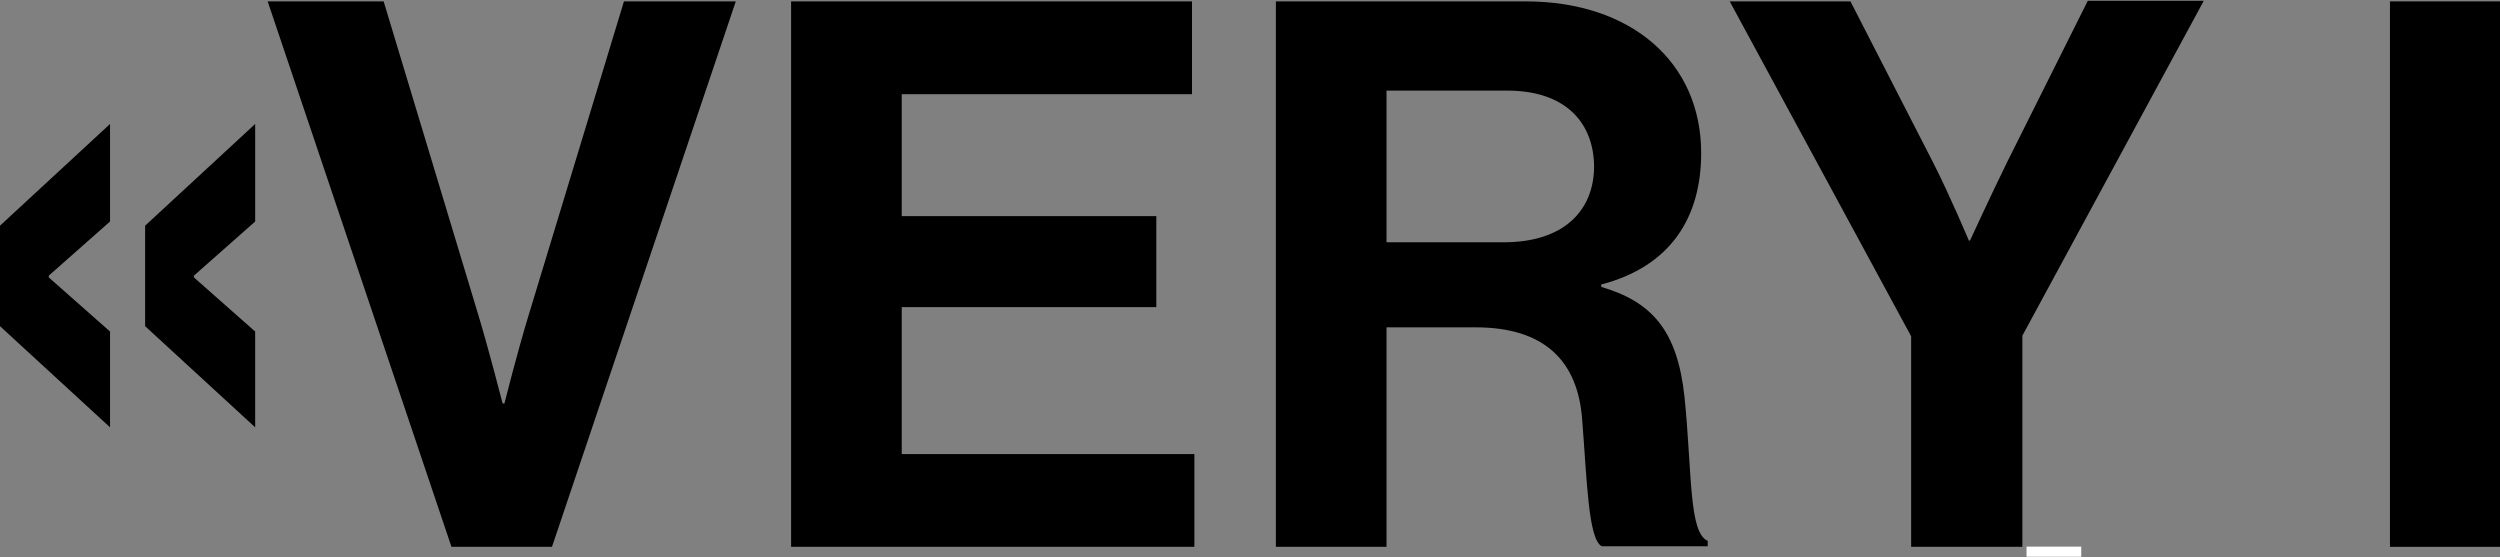<?xml version="1.0" encoding="utf-8"?>
<!-- Generator: Adobe Illustrator 25.2.1, SVG Export Plug-In . SVG Version: 6.00 Build 0)  -->
<svg version="1.1" id="Calque_1" xmlns="http://www.w3.org/2000/svg" xmlns:xlink="http://www.w3.org/1999/xlink" x="0px" y="0px"
	 viewBox="0 0 420.3 93.7" style="enable-background:new 0 0 420.3 93.7;" xml:space="preserve">
<rect x="0" y="0" width="420.3" height="93.7" fill="#808080" stroke="none"/>
<style type="text/css">
	.st0{fill:#FFFFFF;}
</style>
<g>
	<g id="Group_61" transform="translate(0 -0.167)">
		<path id="Path_84" d="M283.2,66.9c-1.2-11.2-5.5-16-14-18.5V48C281,44.9,286,36.6,286,25.9c0-15.3-11.8-25.5-29.5-25.5h-42v91.7
			h18.6V55.2h15c11.5,0,17.2,5.6,17.9,15.6c0.8,9.9,1,20.1,3.3,21.2h17.8v-0.9C283.9,89.7,284.5,79.8,283.2,66.9z M252.8,40.9h-19.7
			V15.4h20.3c9.9,0,14.6,5.5,14.6,12.9C267.9,35.6,262.9,40.9,252.8,40.9z"/>
		<rect id="Rectangle_33" x="401.8" y="0.4" width="18.6" height="91.7"/>
		<path id="Path_85" d="M337.4,27.5c-2.7,5.5-6.2,13.1-6.2,13.1H331c0,0-3.2-7.6-6-13.1L311.1,0.4h-20.3l30.5,56.3v35.4H340V56.6
			l30.5-56.3H351L337.4,27.5z"/>
		<g id="Group_14" transform="translate(0 20.807)">
			<path id="Path_71" d="M0,34.2l18.5,17V35.1L8.2,26v-0.3l10.3-9.1V0.2L0,17.3V34.2z"/>
			<path id="Path_72" d="M24.4,34.2l18.5,17V35.1L32.6,26v-0.3l10.3-9.1V0.2L24.4,17.3V34.2z"/>
		</g>
		<path id="Path_86" d="M88.8,53.4c-1.8,5.9-4,14.6-4,14.6h-0.3c0,0-2.2-8.6-4-14.6l-16-53H45l30.9,91.7h16.9l30.9-91.7h-18.8
			L88.8,53.4z"/>
		<path id="Path_87" d="M151.6,51.8h42.8V36.5h-42.8V16h48.8V0.4H133v91.7h67.8V76.5h-49.2V51.8z"/>
	</g>
	<rect x="340.7" y="91.9" class="st0" width="9.2" height="1.7"/>
</g>
</svg>

